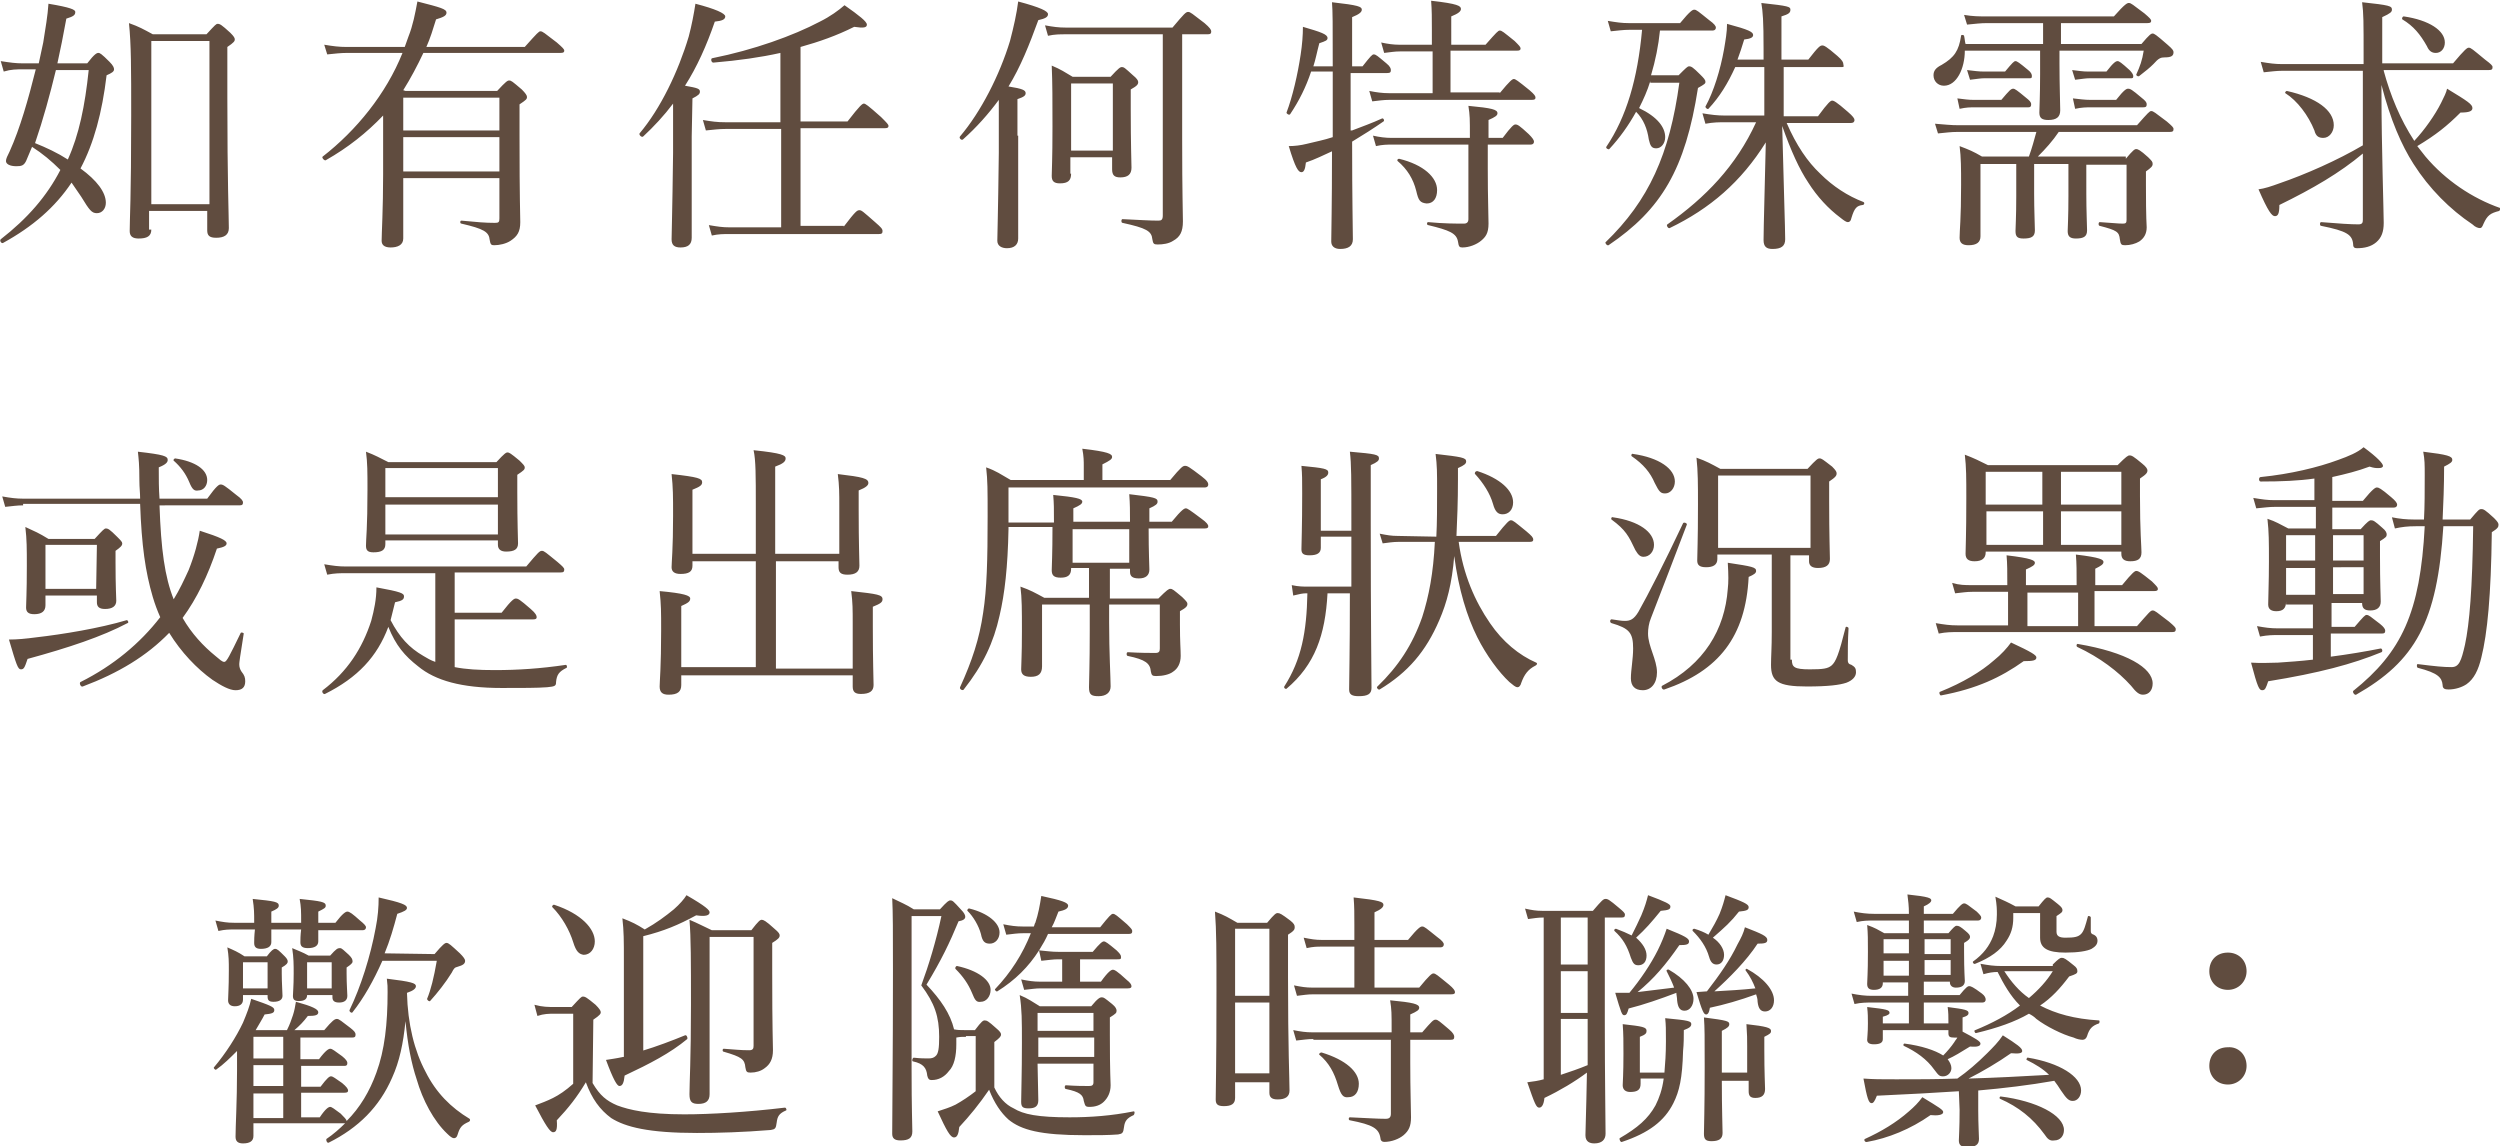 <svg xmlns="http://www.w3.org/2000/svg" viewBox="0 0 335.4 153.8" style="enable-background:new 0 0 335.4 153.8" xml:space="preserve">
    <path d="M11.7 8.5c1-1.3 1.3-1.4 1.5-1.4s.4.1 1.5 1.2c.5.5.6.8.6 1 0 .3-.3.5-1 .8-.6 5-1.7 9.1-3.5 12.5 2.2 1.6 3.4 3.2 3.4 4.6 0 .8-.5 1.4-1.2 1.4s-1-.4-2.1-2.2c-.4-.6-.9-1.3-1.3-1.9-2.2 3.3-5.2 5.9-9.2 8.1-.2.1-.5-.3-.3-.5 3.6-2.8 6.2-5.8 8-9.3-1.2-1.2-2.4-2.2-3.8-3.1l-.8 1.9c-.3.6-.6.7-1.3.7-.9 0-1.4-.3-1.4-.7 0-.3.2-.7.5-1.3 1.4-3.1 2.5-7 3.5-11H3.2c-1 0-1.7 0-2.7.3L.1 8.2c1.3.2 2 .3 3 .3h2.1c.2-.9.4-1.9.6-2.8.3-1.9.6-3.6.7-5.2 3 .5 3.6.8 3.6 1.1 0 .4-.2.6-1.2.9-.4 2.2-.8 4.2-1.2 6h4zm-4.2.9c-.8 3.3-1.7 6.6-2.8 9.8 1.5.6 3 1.3 4.4 2.2 1.5-3.3 2.3-7.2 2.8-12H7.5zm12.8 21.4c0 .9-.6 1.2-1.7 1.2-.8 0-1.2-.3-1.2-1 0-1.7.2-4.2.2-15.5 0-6.4 0-9.5-.3-12.4 1.4.5 1.9.8 3.2 1.5h7.2c1.2-1.3 1.3-1.4 1.5-1.4.3 0 .5.1 1.7 1.2.5.5.6.7.6.9s-.1.4-1 1v6.9c0 11.1.2 15.9.2 17.4 0 .9-.6 1.3-1.7 1.3-.9 0-1.2-.3-1.2-1v-2.6H20v2.5h.3zm7.8-25.3h-7.8v21.9h7.8V5.5zm23.3 10c-2.2 2.3-4.7 4.3-7.7 6-.2.1-.6-.4-.4-.5 4.5-3.5 8.5-8.4 10.7-13.9h-7.4c-.9 0-1.7.1-2.7.2L43.5 6c1.2.2 2 .3 3 .3h7.8c.2-.5.3-.9.5-1.4.6-1.5.9-3.1 1.2-4.7 3.1.8 3.9 1 3.9 1.5 0 .4-.4.6-1.4.9-.4 1.3-.8 2.6-1.3 3.7h13.2c1.7-1.9 1.9-2.1 2.1-2.1.3 0 .5.2 2.2 1.5.8.7 1 .9 1 1.1s-.1.3-.5.3H56.8c-.8 1.7-1.7 3.4-2.7 5l.3.1h12.3c1.2-1.3 1.4-1.4 1.6-1.4.3 0 .4.1 1.7 1.2.5.5.7.8.7 1 0 .3-.1.4-1 1v4.2c0 9.1.1 10.2.1 11.6 0 1.3-.4 1.9-1.3 2.5-.6.4-1.5.6-2.2.6-.4 0-.5-.1-.6-.7-.1-1.1-.8-1.5-3.8-2.2-.2 0-.2-.4 0-.4 2.1.2 3.2.3 4.5.3.5 0 .6-.1.6-.6v-5.4H54.1V32c0 .9-.8 1.2-1.7 1.2s-1.2-.4-1.2-.9c0-.9.2-4.3.2-8.9v-7.9zM67 13.1H54.1v4.4H67v-4.4zM54.1 23H67v-4.6H54.1V23zm38.7-4.7v13.6c0 .9-.5 1.3-1.5 1.3-.8 0-1.2-.3-1.2-1.1s.1-3.3.2-11.6v-6.6c-1.2 1.6-2.6 3.1-4 4.4-.2.2-.6-.2-.5-.4 2.8-3.3 5.2-8.3 6.6-13 .4-1.5.7-3.1.9-4.4 2.7.7 4 1.3 4 1.7s-.4.6-1.4.7c-1.1 3.2-2.4 6.1-4 8.6 1.7.3 2 .4 2 .8 0 .3-.2.5-1 .9l-.1 5.1zm20.4 12.1c1.6-2.1 1.8-2.2 2.1-2.2.3 0 .5.2 2.1 1.6.8.7 1 .9 1 1.2s-.1.4-.5.4h-20c-.9 0-1.5 0-2.4.2l-.4-1.4c1.2.2 1.8.3 2.8.3h6.9V17.3h-7.4c-1 0-1.6.1-2.7.2l-.4-1.4c1.2.2 1.9.3 3 .3h7.4V7.1c-2.7.6-5.5 1-9 1.3-.3 0-.4-.6-.1-.6 5.5-1.1 10.8-3 14.4-4.9 1.4-.7 2.5-1.5 3.3-2.2 2 1.4 3 2.2 3 2.6s-.4.5-1.7.3c-2.4 1.2-4.7 2-7.2 2.7v10h6.3c1.7-2.2 2-2.4 2.2-2.4s.5.2 2.3 1.8c.8.8 1 1 1 1.2s-.1.3-.5.3h-11.3v13.1h5.8v.1zm23.4-12.2V32c0 .8-.5 1.3-1.5 1.3-.7 0-1.3-.3-1.3-1s.1-3.3.2-11.8v-7.1c-1.4 1.9-3 3.7-4.8 5.3-.2.2-.6-.2-.4-.4 2.8-3.3 5.3-8.2 6.7-12.8.5-1.9.9-3.7 1.1-5.3 3 .8 4 1.3 4 1.7s-.4.6-1.3.8c-1.2 3.3-2.4 6.3-4 8.9 1.9.3 2.3.5 2.3.9 0 .3-.2.5-1.1.8v4.9h.1zM143 4.6c-.8 0-1.5 0-2.4.2l-.4-1.4c1.1.2 1.8.3 2.8.3h14.3c1.6-1.9 1.8-2.1 2.1-2.1s.5.2 2.2 1.5c.7.6.9.9.9 1.1 0 .3-.1.4-.5.4h-3.4v14.1c0 7.5.1 9.6.1 11s-.4 2.1-1.3 2.6c-.6.4-1.4.5-2.1.5-.5 0-.6-.1-.7-.7-.1-1.1-.8-1.5-4-2.2-.2 0-.2-.5 0-.5 2.1.1 3.7.2 4.8.2.4 0 .6-.1.6-.7V4.6h-13zm.7 18.7c0 .9-.4 1.3-1.5 1.3-.8 0-1.1-.3-1.1-1s.1-2.1.1-6.6c0-3.6 0-5.8-.1-8.2 1.2.5 1.8.9 2.8 1.5h5.1c1.1-1.2 1.3-1.3 1.5-1.3.3 0 .4.1 1.5 1.1.5.4.7.7.7.9 0 .3-.1.5-1 1v2.6c0 4.9.1 7.2.1 7.9 0 .9-.5 1.3-1.5 1.3-.8 0-1.1-.3-1.1-1.1v-1.6h-5.6v2.2h.1zm5.6-12.1h-5.6v9h5.6v-9zm32.1 6.3c1.3-.5 2.7-1 4-1.6.2-.1.4.3.2.4-1.3.9-2.7 1.8-4.2 2.7 0 7.9.1 11.7.1 13.1 0 .9-.6 1.3-1.7 1.3-.8 0-1.2-.4-1.2-1 0-1.3.1-4.5.1-12.1-1.1.5-2.3 1.1-3.5 1.5-.1 1-.3 1.3-.6 1.3-.4 0-.8-.5-1.7-3.5.8 0 1.6-.1 2.4-.3 1.2-.3 2.3-.5 3.5-.9V9.6h-2.9c-.7 2.1-1.6 3.9-2.8 5.7-.1.2-.5 0-.5-.2.8-2.1 1.5-5.1 1.9-7.8.2-1.3.3-2.6.3-3.7 2.4.7 3.3 1 3.3 1.5 0 .3-.2.4-1.1.7-.3 1.1-.5 2.2-.8 3.1h2.6c0-5.9 0-7.3-.1-8.6 3.6.4 4 .6 4 1 0 .3-.3.6-1.3 1v6.6h1.4c1.1-1.4 1.3-1.6 1.5-1.6.3 0 .5.2 1.7 1.2.5.4.6.7.6.9 0 .3-.1.4-.5.4h-4.9v7.7h.2zm19.8-5c1.4-1.7 1.7-1.9 1.9-1.9s.5.2 2.1 1.5c.7.6.8.8.8 1s-.1.3-.5.3h-19.1c-.8 0-1.4.1-2.3.2l-.4-1.4c1 .2 1.8.3 2.6.3h5.9V6.9h-4.4c-.7 0-1.2.1-2.1.2l-.4-1.4c.9.2 1.7.3 2.4.3h4.4V4c0-1.6 0-2.6-.1-3.9 3.6.4 4 .7 4 1.1 0 .3-.3.6-1.3 1V6h4.6c1.5-1.7 1.7-1.9 1.9-1.9.3 0 .5.2 2 1.4.6.6.8.8.8 1s-.1.3-.5.3h-8.9v5.6h6.6v.1zm-14.4 6.9c-.7 0-1.3 0-2.2.2l-.4-1.4c.9.2 1.7.3 2.5.3h10.5v-.2c0-2.4 0-2.8-.2-4.1 3.2.3 3.9.5 3.9 1 0 .3-.3.5-1.2.9v2.4h1.9c1.2-1.6 1.5-1.8 1.7-1.8.3 0 .5.1 1.8 1.3.5.5.7.8.7 1s-.1.4-.5.4h-5.7v3.3c0 4.1.1 5.9.1 7.3 0 1.3-.4 1.8-1 2.3s-1.6.9-2.5.9c-.4 0-.5-.1-.6-.8-.2-1.1-1.1-1.5-4-2.2-.2 0-.2-.4 0-.4 2.1.2 3.7.2 4.8.2.4 0 .6-.2.6-.6v-10h-10.2zm3.2 6.2c-.4-1.6-1.2-2.9-2.5-4-.1-.1 0-.3.2-.3 3.3.8 5.1 2.5 5.1 4.2 0 1.1-.5 1.8-1.4 1.8-.9-.1-1.1-.4-1.4-1.7zm31.4-14.7c-.4 1.3-.9 2.4-1.5 3.6 2.5 1.2 3.5 2.6 3.5 3.9 0 .8-.5 1.5-1.2 1.5-.6 0-.8-.3-1-1.2-.2-1.4-.7-2.7-1.7-3.7-1 1.8-2.2 3.5-3.6 5-.1.1-.5-.1-.4-.3 2.7-4 4.2-9.1 4.8-15.7h-1.7c-.8 0-1.5.1-2.5.2l-.4-1.4c1.2.2 1.9.3 2.8.3h6.9c1.4-1.7 1.7-1.8 1.9-1.8.3 0 .5.2 2 1.4.7.5.9.8.9 1s-.1.4-.5.4h-7c-.2 2-.6 4-1.2 6h3.7c1-1 1.2-1.2 1.4-1.2.3 0 .5.1 1.5 1.1.5.5.7.7.7 1 0 .2-.1.3-1 .8-1.7 10.9-4.9 16.3-12 21.1-.2.1-.5-.3-.4-.4 5.8-5.6 8.6-11.8 9.9-21.4h-3.9v-.2zm18.3 5.6c1.3 3 2.8 5.2 4.5 6.8 1.7 1.7 3.7 3 5.8 3.8.2.1.1.4-.1.4-.8.1-1.1.4-1.5 1.7-.1.5-.3.6-.5.6s-.5-.2-1-.6c-1.6-1.2-3.1-2.8-4.3-4.7-1.2-1.8-2.3-4.2-3.5-7.6.2 8.1.4 13.8.4 15.2 0 .9-.5 1.3-1.7 1.3-.8 0-1.2-.3-1.2-1.2 0-1.6.2-8.5.3-13.1-3.3 5.3-7.5 8.9-12.9 11.5-.2.1-.5-.4-.3-.5 5.1-3.6 9.2-7.8 11.9-13.7h-4.1c-.9 0-1.6 0-2.7.2l-.4-1.4c1.2.2 2 .3 3 .3h5.3V9h-3.9c-1 2.2-2.1 4-3.6 5.6-.1.1-.4-.1-.4-.3 1.1-2 2-4.9 2.5-7.7.2-1.2.4-2.3.4-3.4 3 .8 3.5 1.1 3.5 1.5 0 .3-.3.5-1.2.6-.3 1-.6 1.9-.9 2.7h3.5V6.6c0-3.9-.1-5-.3-6.2 3.7.4 3.9.5 3.9.9s-.2.6-1.2.9V8h3.6c1.4-1.8 1.6-1.9 1.9-1.9.2 0 .5.1 2 1.4.7.6.8.9.8 1.1s.2.4-.2.4h-7.8v6.6h4.6c1.4-1.9 1.7-2.1 1.9-2.1s.5.1 2.1 1.5c.7.6.9.9.9 1.1s-.1.4-.5.4h-8.6zm23.9-9.7c0 2.4-1.1 4.7-2.8 4.7-.8 0-1.4-.6-1.4-1.4 0-.6.3-1 1.1-1.4 1.7-1 2.3-1.9 2.6-3.9 0-.2.4-.1.4 0 .1.4.1.8.2 1.1h10.4V3.1h-7.5c-.9 0-1.6.1-2.7.2l-.4-1.3c1.2.2 2 .2 3 .2h17.1c1.5-1.7 1.8-1.8 2-1.8.3 0 .5.2 2.1 1.4.7.6.9.8.9 1s-.1.3-.5.3h-11.6v2.8h10.8c1.1-1.3 1.3-1.4 1.5-1.4s.4.1 2 1.5c.7.6.8.8.8 1 0 .5-.3.7-1.2.7-.5 0-.8.1-1.5.9-.5.5-1 .9-1.9 1.6-.1.1-.4 0-.4-.2.5-1.1.8-1.9 1-3.2h-11.3v1.7c0 2.9.1 5.5.1 6.3 0 .9-.5 1.3-1.6 1.3-.9 0-1.2-.3-1.2-1 0-.5.1-2.1.1-5.2V6.8h-10.1zm21.6 14.5c1-1.2 1.2-1.3 1.4-1.3s.5.1 1.6 1.1c.5.5.6.6.6.9s-.2.5-.9 1v1.8c0 4.8.1 5.3.1 5.7 0 .9-.4 1.5-1 1.9-.5.3-1.2.5-1.9.5-.5 0-.6-.1-.7-.8-.1-1-.4-1.2-2.7-1.8-.2 0-.2-.5 0-.5 1.7.1 2.4.2 3.1.2.4 0 .5-.1.5-.5v-7.4h-5.4V26c0 2.3.1 4.3.1 4.9 0 .8-.4 1.1-1.5 1.1-.8 0-1.1-.3-1.1-1 0-.4.1-1.9.1-4.7V22h-4.6v4c0 2.2.1 4.2.1 4.9 0 .8-.4 1.1-1.5 1.1-.8 0-1.1-.2-1.1-1 0-.4.1-1.9.1-4.7V22h-4.8v9.7c0 .8-.5 1.2-1.6 1.2-.8 0-1.2-.3-1.2-1 0-1 .2-2.5.2-7.1 0-2.1 0-3.7-.2-5.2 1.3.5 1.8.7 3 1.4h6.3c.4-1.1.7-2.2 1-3.3h-10.6c-.9 0-1.5.1-2.6.2l-.4-1.3c1.3.1 2.1.2 3.2.2h23.9c1.5-1.7 1.7-1.9 1.9-1.9.3 0 .5.2 2.1 1.4.7.6.9.8.9 1 0 .3-.1.4-.5.4h-14.9c-.8 1.2-1.8 2.3-2.8 3.3h11.8v.3zm-22.6-8.1c.9.1 1.4.2 2.2.2h3.7c1.1-1.3 1.3-1.5 1.6-1.5.2 0 .5.2 1.7 1.2.5.4.7.6.7.9 0 .3-.1.4-.4.4h-7.2c-.6 0-1.1 0-2 .2l-.3-1.4zm1.3-3.8c.9.1 1.5.2 2.3.2h2.8c1-1.2 1.2-1.4 1.4-1.4.2 0 .5.2 1.7 1.2.4.3.5.6.5.8 0 .3-.1.3-.4.3h-6c-.5 0-1 .1-1.9.2l-.4-1.3zm14.1 0c.9.1 1.4.2 2.2.2h2.4c1-1.3 1.3-1.4 1.5-1.4s.5.2 1.6 1.2c.3.3.5.6.5.8 0 .3-.1.3-.4.3h-5.5c-.5 0-1 .1-1.9.2l-.4-1.3zm.1 3.8c.9.1 1.6.2 2.4.2h3.4c1.1-1.4 1.4-1.5 1.6-1.5.3 0 .5.1 1.8 1.2.5.4.7.6.7.9 0 .3-.1.4-.5.4h-7c-.6 0-1.2 0-2.1.2l-.3-1.4zm41.7-3.7c.9 3.3 2.2 6.5 4.1 9.4 1.4-1.5 2.8-3.5 3.6-5.1.4-.8.7-1.4.8-1.9 2.8 1.7 3.4 2.1 3.4 2.6 0 .4-.4.6-1.6.6-1.8 1.8-3.3 3-5.8 4.5.4.5.7.9 1.1 1.4 2.7 3.2 6.3 5.6 10 6.9.1 0 0 .3-.1.4-1.2.3-1.6.6-2.1 1.7-.2.5-.3.6-.5.6s-.6-.1-1-.5c-3-2-5.8-4.8-7.9-8.1-1.6-2.5-3.1-5.9-4.3-10.6v1.4c0 6.4.3 15.8.3 17.1 0 1.2-.3 2-1 2.6-.7.6-1.6.8-2.6.8-.3 0-.5-.1-.5-.5-.1-1.3-.8-1.8-4.3-2.5-.2 0-.2-.5 0-.5 2.4.2 4 .3 5 .3.5 0 .6-.2.6-.6v-8.9c-3.1 2.6-6.7 4.7-11.2 6.9 0 1.2-.2 1.5-.6 1.5s-.9-.6-2.2-3.6c.8-.1 1.7-.4 2.8-.8 3.5-1.2 7.8-3.1 11.2-5.1v-10h-10.8c-.8 0-1.5.1-2.5.2l-.4-1.4c1.2.2 1.9.3 2.9.3h10.9v-.8c0-5.1 0-5.9-.2-7.5 3.7.4 4 .5 4 1 0 .3-.2.5-1.3 1v6.2h9.5c1.6-1.9 1.9-2.1 2.1-2.1.3 0 .5.2 2.2 1.6.8.6 1 .8 1 1 0 .3-.1.4-.5.4h-14.1v.1zm-9.3 8c-.8-2-2.3-4-3.9-5-.1-.1.1-.3.2-.3 4 .9 6.3 2.6 6.3 4.6 0 .9-.6 1.7-1.4 1.7-.6 0-1-.2-1.2-1zm15.1-11.3c-.9-1.6-1.8-2.7-3.3-3.6-.1-.1 0-.4.2-.4 3.4.5 5.5 1.9 5.5 3.5 0 .8-.5 1.4-1.2 1.4-.5 0-.9-.2-1.2-.9zM3.1 67.8c-.8 0-1.4.1-2.4.2l-.4-1.4c1.1.2 1.9.3 2.8.3h15.7c0-.8-.1-1.5-.1-2.4 0-2.3-.1-2.9-.2-3.9 3.5.4 4 .6 4 1.1 0 .3-.2.6-1.2 1 0 1.5 0 2.9.1 4.2h6.4c1.3-1.8 1.6-1.9 1.8-1.9.3 0 .5.1 2.1 1.4.7.5.9.8.9 1 0 .3-.1.4-.5.4H21.4c.2 5.9.7 9.6 1.9 12.6.8-1.3 1.4-2.6 2-3.9.8-2 1.3-3.9 1.5-5.3 2.8.9 3.6 1.3 3.6 1.7 0 .3-.3.5-1.3.7-1.2 3.6-2.7 6.7-4.6 9.3 1.2 2.1 2.8 3.8 4.4 5.1.6.5.9.8 1.2.8.3 0 .7-.8 2.2-3.9.1-.1.4 0 .4.1-.5 3.1-.6 3.9-.6 4.1 0 .4.1.7.3 1 .4.5.5.8.5 1.3 0 .8-.4 1.2-1.3 1.2-.8 0-1.9-.6-3.1-1.4-2.1-1.5-4.2-3.7-5.8-6.3-3 3.1-6.8 5.4-11.6 7.2-.3.1-.5-.5-.3-.6 4.4-2.2 8-5.2 10.7-8.7-.4-.9-.7-1.7-1-2.7-1-3.4-1.5-6.9-1.7-12.5H3.1v.2zm-1.9 18c1.1 0 2.2-.1 3.7-.3 3.5-.4 8.4-1.2 12.1-2.3.2 0 .3.4.1.4-3.4 1.8-7.9 3.3-13.4 4.8-.4 1.2-.5 1.4-.9 1.4s-.6-.6-1.6-4zm4.9-4.6c0 .8-.5 1.2-1.5 1.2-.8 0-1.1-.3-1.1-.9s.1-1.9.1-5.6c0-2.3 0-3.5-.2-5.2 1.3.6 1.8.8 3.1 1.6h6.2c1.1-1.2 1.3-1.4 1.5-1.4.3 0 .5.1 1.5 1.1.5.5.7.7.7.9 0 .3-.2.5-.9 1v1.6c0 3.2.1 4.7.1 5.1 0 .7-.5 1.1-1.5 1.1-.8 0-1.1-.3-1.1-.9v-.9H6.1v1.3zm6.9-8.1H6.1V79h6.8l.1-5.9zm12.4-8.4c-.5-1.2-1.2-2.1-2.1-2.9-.1-.1.1-.3.2-.3 2.7.4 4.3 1.5 4.3 2.9 0 .8-.5 1.4-1.2 1.4-.5.1-.8-.1-1.2-1.1zM61 82.2h6.3c1.4-1.8 1.7-1.9 1.9-1.9.3 0 .5.1 2 1.4.7.6.8.9.8 1.1s-.1.3-.5.3H61v6.4c1.5.3 3.2.4 5.4.4 3.1 0 6.1-.2 9.5-.7.2 0 .2.4.1.4-1 .5-1.3.9-1.4 1.9 0 .5-.1.6-1.2.7-1.3.1-3.3.1-6.1.1-5.4 0-8.9-1-11.2-2.9-1.8-1.4-3-2.8-4-5.3-1.5 4-4.1 6.8-8.5 9-.2.1-.5-.3-.3-.5 3.3-2.5 5.3-5.6 6.5-9.3.4-1.5.7-2.9.7-4.5 3.3.6 3.7.8 3.7 1.2 0 .4-.2.6-1.2.8l-.6 2.4c1.2 2.3 2.5 3.7 4.4 4.8.5.3 1 .6 1.6.8V76.9h-12c-.8 0-1.5 0-2.5.2l-.4-1.4c1.2.2 1.9.3 2.9.3h24.2c1.6-1.9 1.8-2.1 2.1-2.1.3 0 .5.2 2.1 1.5.7.6.9.8.9 1 0 .3-.1.4-.5.4H61v5.4zM51.7 73c0 .8-.5 1.1-1.6 1.1-.8 0-1-.3-1-.9 0-.9.2-2.3.2-7.5 0-2.4 0-3.6-.2-5.1 1.3.5 1.8.8 3 1.4h14.5c1.1-1.2 1.3-1.3 1.5-1.3s.4.1 1.6 1.1c.5.5.7.7.7.9 0 .3-.1.4-1 1V66c0 4.3.1 6.3.1 6.9 0 .8-.5 1.1-1.6 1.1-.7 0-1.1-.3-1.1-.9v-.6H51.7v.5zm15.1-10.2H51.7v3.9h15.1v-3.9zm-15.1 8.9h15.1v-4H51.7v4zm41.2 4.2c0 .8-.5 1.1-1.6 1.1-.8 0-1.2-.3-1.2-.9s.2-2.5.2-6.9c0-2.7 0-3.7-.2-5.6 3.6.4 4.1.6 4.1 1.1 0 .4-.3.6-1.3 1v8.6h8.5v-6.6c0-3.8 0-6-.3-7.3 3.9.4 4.3.7 4.3 1.1 0 .4-.3.7-1.4 1.1v11.7h8.6V68c0-1.9 0-2.8-.2-4.4 3.4.4 4.1.6 4.1 1.2 0 .3-.3.6-1.3 1v2.6c0 4.6.1 6.8.1 7.5 0 .8-.5 1.2-1.6 1.2-.9 0-1.2-.3-1.2-1v-.8h-8.4v14.4h10.3v-6c0-2 0-2.8-.2-4.4 3.6.4 4.2.5 4.2 1.1 0 .4-.3.6-1.3 1v2.7c0 4.8.1 7.1.1 7.8 0 .8-.5 1.2-1.7 1.2-.8 0-1.1-.3-1.1-1v-1.5h-23v1.3c0 .9-.5 1.3-1.7 1.3-.8 0-1.2-.3-1.2-1.1 0-.6.2-2.7.2-7.5 0-2.6 0-3.4-.2-5.3 3.3.3 4.1.6 4.1 1s-.3.6-1.2 1v8.2h10V75.3h-8.5v.6zm42.4-4.9c-.1 5.1-.5 8.6-1.2 11.6-.8 3.6-2.2 6.6-4.8 9.9-.1.2-.6 0-.5-.3 1.6-3.5 2.6-6.5 3.1-10 .5-3.2.6-7.1.6-12.9 0-3.7 0-4.8-.2-6.6 1.4.5 1.9.9 3.3 1.7h9.8v-1.9c0-.6 0-1.3-.2-2.3 3.5.4 4 .7 4 1.1 0 .3-.3.5-1.3 1v2.1h9.1c1.5-1.8 1.7-1.9 2-1.9s.5.1 2.2 1.4c.8.6.9.9.9 1.1s-.1.4-.5.4h-26.3v4.7h6.1c0-1.9 0-2.5-.1-3.7 3 .3 3.9.5 3.9.9 0 .3-.3.5-1.2.9V70h7.6v-.2c0-1.2 0-2.2-.1-3.5 3.4.4 3.8.5 3.8 1 0 .3-.2.5-1.1.9V70h3c1.4-1.7 1.7-1.8 1.9-1.8s.5.2 2.1 1.4c.7.5.9.8.9 1s-.1.3-.5.3h-7.5c0 3.3.1 5 .1 5.5 0 .8-.5 1.2-1.4 1.2s-1.2-.3-1.2-.9v-.4h-2.7v4h6.5c1.2-1.2 1.4-1.3 1.6-1.3.3 0 .4.1 1.6 1.1.5.5.7.7.7.9 0 .3-.1.5-1 1v1.8c0 2.4.1 3.3.1 4.2 0 1-.4 1.7-1 2.1-.5.4-1.4.6-2.3.6-.5 0-.6-.1-.7-.6-.1-1.1-.7-1.6-3.1-2.1-.2 0-.2-.5 0-.5 1.8.1 2.9.1 3.7.1.5 0 .6-.2.6-.6v-5.9h-6.8v2.4c0 4 .2 7.5.2 8.6 0 .8-.6 1.3-1.6 1.3s-1.3-.2-1.3-1.2c0-.7.1-3 .1-7.6v-3.5h-6.4v8.3c0 1-.5 1.4-1.5 1.4-.9 0-1.3-.3-1.3-1 0-.8.1-1.8.1-5.1 0-2.9 0-4.4-.2-6 1.4.5 1.9.8 3.2 1.5h6v-4h-2.4v.1c0 .9-.5 1.2-1.4 1.2s-1.2-.3-1.2-1c0-.5.1-2.1.1-5.8h-5.9v.3zm16.2 0h-7.6v4.5h7.6V71zm21.8 7.5c.9.2 1.6.2 2.1.2h5.9V72h-4.1v1.5c0 .7-.5 1-1.5 1-.8 0-1.1-.2-1.1-.8s.1-3 .1-7.5c0-1.9 0-2.5-.1-3.7 3.1.3 3.6.4 3.6.9 0 .3-.2.6-1 .9v6.9h4.1v-.8c0-6.5 0-8.1-.2-9.8 3.5.3 3.9.4 3.9.9 0 .3-.2.5-1.1.9v8c0 13.5.1 19.9.1 21.9 0 .8-.5 1.1-1.7 1.1-.9 0-1.3-.2-1.3-.9 0-1.3.1-4.9.1-12.9h-3c-.3 5.6-1.7 9.6-5.5 12.8-.1.1-.4-.1-.3-.3 2.3-3.6 3-7.3 3.1-12.5h-.2c-.4 0-.9.1-1.7.3l-.2-1.4zm19.4-6.5c.1-1.9.1-4 .1-6.4 0-2.2 0-3.1-.2-4.7 3.5.4 4.1.5 4.1 1 0 .3-.2.5-1.1.9v1.5c0 3-.1 5.4-.2 7.6h5.3c1.5-1.9 1.8-2.1 2-2.1.3 0 .5.2 2.1 1.5.7.6.9.8.9 1.1 0 .2-.1.3-.5.3h-9.5c.6 4.4 2.2 8 4.2 10.9 1.7 2.5 3.9 4.3 6.2 5.3.2.1.1.3-.1.4-1 .5-1.5 1.2-1.9 2.3-.1.4-.3.6-.5.6-.3 0-.6-.3-1.1-.7-1.4-1.3-3.1-3.6-4.3-6-1.4-2.8-2.5-6.4-3.1-10.9-.3 3.7-1 6.3-2 8.6-1.8 4.2-4.2 7-8 9.3-.2.1-.5-.3-.3-.4 2.8-2.7 4.7-5.6 6-9.3.9-2.8 1.5-5.9 1.7-10.1h-4.9c-.7 0-1.3.1-2.1.2l-.4-1.3c1 .2 1.6.3 2.4.3l5.2.1zm10.3-4.6c0 1-.6 1.6-1.4 1.6-.6 0-1-.3-1.3-1.4-.4-1.4-1.3-2.8-2.4-4-.1-.1 0-.4.3-.4 3.1 1 4.8 2.6 4.8 4.2zM218.8 91c0-1.1.3-2.6.3-4 0-2.1-.5-2.7-2.9-3.4-.3-.1-.2-.6.1-.5.7.1 1.2.2 1.7.2.7 0 1.2-.2 1.8-1.2 1.3-2.3 3.5-6.6 6-11.9.1-.2.6 0 .5.2-1.8 4.7-3.2 8.4-4.8 12.5-.3.7-.4 1.5-.4 2.1 0 1.7 1.2 3.5 1.2 5.2 0 1.5-.8 2.4-1.9 2.4-1.1 0-1.6-.6-1.6-1.6zm.6-17.2c-.9-1.9-1.3-2.7-3.2-4.1-.1-.1 0-.4.2-.3 3.5.5 5.5 2 5.5 3.7 0 .9-.6 1.6-1.4 1.6-.4 0-.7-.2-1.1-.9zm2.6-9c-.6-1.4-1.5-2.5-3.1-3.6-.1-.1 0-.4.2-.3 3.5.5 5.6 2 5.6 3.7 0 .9-.6 1.6-1.3 1.6-.6 0-.8-.2-1.4-1.4zm1 27.2c5.6-2.9 8.4-7.5 8.8-13 .1-.9.1-1.8 0-3.5 3.3.5 3.8.6 3.8 1.1 0 .3-.3.5-1 .8-.4 8-4 12.6-11.3 15.1-.3.1-.5-.4-.3-.5zm17.4-3.5c0 1 .3 1.3 2.4 1.3 1.8 0 2.4-.1 2.9-.5.6-.5 1-1.5 1.9-5.1 0-.2.4-.1.4.1-.1 1.6-.1 3.1-.1 4.3 0 .3.1.5.5.6.5.3.6.5.6 1 0 .6-.5 1.1-1.3 1.4-.9.3-2.4.5-5.3.5-3.9 0-4.8-.7-4.8-2.9 0-1.1.1-2.3.1-4.4V74.4h-7.3v.6c0 .8-.6 1.1-1.5 1.1s-1.2-.3-1.2-.9c0-.9.1-2.4.1-7.5 0-2.8 0-4.4-.2-6.3 1.4.5 1.9.8 3.2 1.5h11.7c1.2-1.3 1.4-1.4 1.6-1.4.3 0 .4.1 1.7 1.1.5.5.6.7.6.9 0 .3-.1.5-1 1.1v2.6c0 4.8.1 7 .1 7.8s-.5 1.2-1.6 1.2c-.8 0-1.2-.3-1.2-.9v-.8h-2.5v14h.2zm2.5-24.7h-12.4v9.7h12.4v-9.7zM286.7 84c1.6-1.8 1.8-2.1 2.1-2.1.3 0 .5.2 2.2 1.5.7.6.9.8.9 1 0 .3-.1.4-.5.4h-28.7c-.9 0-1.6 0-2.6.2l-.4-1.4c1.2.2 1.9.3 2.9.3h6.8v-4.5h-4.8c-.8 0-1.3.1-2.3.2l-.4-1.4c1 .3 1.7.3 2.6.3h4.8c0-1.7 0-2.9-.1-4 3.4.4 3.8.7 3.8 1s-.3.5-1.2.9v2.1h6.8c0-1.8 0-2.9-.1-4.1 3.4.4 3.7.7 3.7 1s-.3.5-1.1.9v2.2h3.6c1.4-1.7 1.7-1.9 1.9-1.9.3 0 .6.2 2.1 1.4.6.6.8.8.8 1s-.1.3-.5.3h-8V84h5.7zm-26.4 8.8c3-1.2 5.5-2.7 7.2-4.2 1-.8 1.8-1.7 2.3-2.4 2.8 1.3 3.4 1.7 3.4 2 0 .4-.4.5-1.7.5-3.1 2.2-6.3 3.7-11.1 4.6-.2 0-.3-.5-.1-.5zm6.1-18.7c0 .8-.5 1.2-1.5 1.2-.8 0-1.2-.3-1.2-1 0-.9.1-2.3.1-7.5 0-2.7 0-4.1-.2-5.8 1.3.5 1.9.8 3.1 1.4h17.4c1.2-1.2 1.4-1.3 1.6-1.3.3 0 .5.1 1.7 1.1.5.4.7.7.7.9 0 .3-.1.5-1 1.1v2.4c0 4.6.2 6.8.2 7.5 0 .9-.5 1.2-1.5 1.2-.8 0-1.2-.3-1.2-1V74h-18.2v.1zm0-10.8v4.4h7.6v-4.4h-7.6zm7.7 9.8v-4.5h-7.6v4.5h7.6zm-2.1 6.4V84h6.8v-4.5H272zm12.6-16.2h-8.1v4.4h8.1v-4.4zm0 5.3h-8.1v4.5h8.1v-4.5zm1.3 23.4c-1.7-1.9-4.2-3.8-7.2-5.2-.2-.1-.1-.5.1-.4 6.5 1.1 10 3.2 10 5.3 0 .9-.5 1.5-1.3 1.5-.5 0-.9-.3-1.6-1.2zm20.8-11.3c0 .9-.4 1.3-1.3 1.3-.6 0-1.1-.2-1.1-.9 0-1 .1-2.9.1-5.8 0-2.6 0-3.9-.2-5.7 1.2.4 1.6.7 2.8 1.3h3.7V68h-5.4c-.9 0-1.5.1-2.6.2l-.4-1.4c1.2.2 1.9.3 2.8.3h5.4v-2.9c-2.1.3-4.4.4-7.2.4-.3 0-.3-.6 0-.6 4-.4 7.7-1.3 10.4-2.3 1.4-.5 2.6-1 3.4-1.7 1.9 1.4 2.6 2.2 2.6 2.5 0 .2-.2.3-.6.3-.3 0-.6 0-1.2-.2-1.6.6-3.2 1-5 1.4v3.2h4.1c1.4-1.7 1.7-1.8 1.9-1.8s.5.1 1.9 1.3c.6.5.8.8.8 1s-.1.4-.5.4h-8.2V71h3.8c1-1.1 1.2-1.2 1.4-1.2.3 0 .5.1 1.5 1 .5.4.6.7.6.9 0 .3-.1.4-.9.9v2c0 3.7.1 5.5.1 6.1 0 .8-.5 1.2-1.4 1.2-.8 0-1.1-.3-1.1-1h-4.1v3.2h3.1c1.2-1.4 1.4-1.6 1.6-1.6.3 0 .5.2 1.8 1.2.5.4.7.7.7.9 0 .3-.1.4-.5.4h-6.8v3.1c2.3-.3 4.7-.7 6.7-1.1.2 0 .3.4.1.5-3.9 1.6-8.4 2.8-15.2 3.9-.3.9-.4 1.2-.8 1.2s-.6-.3-1.5-3.7c1.5.1 2.6 0 3.6 0 1.4-.1 3-.2 4.7-.4v-3.3h-4.6c-.8 0-1.4 0-2.5.2l-.4-1.4c1.1.2 1.8.3 2.8.3h4.7v-3.2h-3.6v-.4zm0-8.9v3.4h3.9v-3.4h-3.9zm3.9 8v-3.6h-3.9v3.6h3.9zm6.5-8H313v3.4h4.1v-3.4zm0 4.3H313v3.6h4.1v-3.6zm14.3-6.4c1.1-1.3 1.2-1.4 1.5-1.4s.5.1 1.7 1.2c.5.5.6.7.6.9 0 .3-.1.5-.9 1-.1 8.5-.6 13.6-1.4 16.8-.4 1.7-1 2.9-2 3.6-.6.4-1.5.7-2.4.7-.5 0-.8-.1-.8-.6-.1-1-.6-1.6-3.3-2.3-.2 0-.2-.6 0-.5 2.4.3 3.4.4 4.5.4 1 0 1.3-.8 1.8-3 .6-2.8 1-7.5 1.1-15.9h-4c-.8 12.9-3.8 18.1-11.7 22.6-.2.1-.5-.3-.4-.5 6.5-5.2 9-10.5 9.6-22.1h-1.2c-1.1 0-1.9.1-2.8.3l-.4-1.5c1 .2 1.9.3 3 .3h1.3c.1-1.8.1-3.8.1-5.9 0-1.5 0-2.1-.2-3.2 3.3.4 3.9.6 3.9 1.1 0 .3-.3.5-1.1.9 0 2.6-.1 5-.2 7.1h3.7zM34 152.4c0 .7-.5 1-1.4 1-.7 0-1-.3-1-.9 0-1.4.2-4.7.2-8.9V141c-.9.9-1.8 1.8-2.8 2.5-.1.1-.4-.2-.3-.3 1.6-1.9 3-4.1 3.9-6 .5-1.2.9-2.2 1.1-3.2 2.6.9 3.1 1.1 3.1 1.5s-.3.5-1.3.6c-.3.6-.8 1.4-1.2 2.1h4.2c.4-.8.6-1.4.8-2 .2-.6.3-1.2.4-1.8 2.2.6 3 1 3 1.4s-.4.5-1.4.5c-.6.8-1.1 1.3-1.8 1.9h4c1.1-1.3 1.4-1.5 1.7-1.5s.6.3 1.8 1.2c.5.4.7.6.7.9 0 .3-.1.4-.5.4h-6.9v2.9h2.5c.9-1.2 1.3-1.4 1.5-1.4.3 0 .6.3 1.6 1 .5.4.7.7.7.9 0 .3-.1.4-.4.4h-5.8v2.8H43c.9-1.2 1.2-1.4 1.4-1.4.3 0 .6.3 1.5.9.6.5.8.8.8 1s-.1.3-.5.3h-5.8v3.3h2.5c.8-1.2 1.2-1.4 1.4-1.4.2 0 .6.3 1.4.9.5.5.8.8.8 1 1.8-1.8 3.1-4 4-6.5 1.1-3 1.5-6.5 1.5-10.8 0-.7 0-1-.1-1.8 3.3.4 3.9.6 3.9 1 0 .3-.3.6-1.2.9.1 4.2 1 7.8 2.5 10.6 1.4 2.8 3.4 4.8 5.9 6.3.1.1.1.3-.1.4-.9.4-1.2.7-1.5 1.7-.1.4-.3.5-.5.5s-.5-.2-.9-.6c-1.8-1.7-3.3-4.5-4.1-7.3-.7-2.1-1.2-4.6-1.5-7.8-.3 3-.8 5.4-1.8 7.6-1.7 3.9-4.5 6.7-8.5 8.7-.2.1-.4-.3-.3-.5.9-.6 1.8-1.4 2.5-2.1H34v1.7zm8.7-27.7v1.6c0 .6-.5.9-1.4.9-.8 0-1-.3-1-.8 0-.3 0-.9.1-1.7h-4v1.7c0 .6-.5.9-1.4.9-.7 0-.9-.3-.9-.8 0-.3 0-.9.1-1.8h-2.7c-.8 0-1.3 0-2.2.2l-.4-1.4c1 .2 1.6.3 2.5.3h2.7v-.1c0-1.2 0-1.8-.2-3.1 3 .3 3.5.4 3.5.9 0 .3-.3.5-1 .8v1.5h4c0-1.6 0-2.1-.2-3.2 2.9.3 3.5.4 3.5.9 0 .3-.2.4-1 .8v1.5H45c1-1.3 1.4-1.5 1.6-1.5.3 0 .7.3 1.7 1.2.5.4.8.7.8.9s-.1.4-.5.4h-5.9v-.1zm-10.1 9.4c0 .6-.4.9-1.1.9-.6 0-.9-.3-.9-.8 0-.6.1-1.6.1-4 0-1.2 0-1.9-.2-3.1.9.4 1.4.6 2.3 1.2h3c.6-.8.9-1 1.1-1 .3 0 .5.2 1.3 1 .3.3.4.5.4.7s-.1.4-.8.8v.8c0 1.3.1 2.5.1 3s-.4.8-1.2.8c-.6 0-.8-.2-.8-.7v-.2h-3.3v.6zm3.3-5h-3.3v3.5h3.3v-3.5zM38 142v-2.9h-4v2.9h4zm0 3.7v-2.8h-4v2.8h4zm0 4.3v-3.3h-4v3.3h4zm3.2-16.5c0 .5-.3.8-1.1.8-.6 0-.8-.2-.8-.7s.1-1.2.1-3c0-1.2 0-2.1-.2-3.4.9.4 1.3.5 2.2 1h2.9c.8-.9 1-1 1.3-1s.5.3 1.2.9c.4.4.5.6.5.9 0 .2-.2.4-.8.8v.8c0 1.5.1 2.6.1 3 0 .6-.4.9-1.1.9-.6 0-.9-.2-.9-.7v-.3h-3.4zm3.3-4.4h-3.3v3.5h3.3v-3.5zm13.8-1.1c1.1-1.3 1.4-1.5 1.6-1.5.3 0 .6.3 1.8 1.4.5.5.7.8.7 1 0 .4-.3.6-1 .8-.4.1-.5.2-.8.8-.8 1.3-1.9 2.7-2.9 3.8-.1.1-.4-.1-.4-.3.5-1.2.9-2.8 1.3-5.1h-7.3c-1.2 2.7-2.5 5-4 6.9-.1.2-.5-.1-.4-.3 1.5-3.1 2.8-7.2 3.5-11 .3-1.5.4-2.8.4-4.1 3.1.7 3.8 1 3.8 1.4 0 .3-.4.5-1.3.8-.5 1.9-1 3.6-1.7 5.3l6.7.1zm21.2 17.3c1 1.7 1.9 2.4 3.3 3 1.6.6 4.1 1.2 9 1.2 3.5 0 8.5-.3 13.5-.9.2 0 .3.4.1.4-.9.4-1.1.8-1.2 1.6s-.2.9-.8 1c-3.7.3-7 .4-9.9.4-6.5 0-9.6-.8-11.5-2-1.5-1.1-2.6-2.6-3.4-4.8-1.2 2-2.3 3.4-3.9 5.1.1 1.3-.1 1.6-.5 1.6s-1-.9-2.4-3.6c.8-.3 1.6-.6 2.4-1 .8-.4 1.7-1 2.7-1.9V136h-2.4c-.9 0-1.5 0-2.4.3l-.4-1.5c1.1.3 1.8.3 2.8.3h2.2c1.2-1.3 1.3-1.4 1.5-1.4.3 0 .5.1 1.7 1.1.5.5.7.8.7 1s-.1.4-1 1l-.1 8.5zm-2.6-18.9c-.5-1.6-1.5-3.4-2.8-4.7-.1-.1.1-.4.3-.3 3.6 1.2 5.4 3.2 5.4 4.9 0 1-.6 1.8-1.5 1.8-.6-.1-1-.4-1.4-1.7zm9.2 14.6c2-.6 4.1-1.4 5.8-2.1.2-.1.4.3.3.5-2.3 1.9-5 3.3-8.4 4.9-.1 1-.3 1.4-.7 1.4-.3 0-.8-.8-1.8-3.5.6-.1 1.4-.2 2.3-.4h.1v-12.9c0-2.8 0-3.9-.2-5.7 1.3.5 1.9.8 3 1.5 1.6-.9 2.8-1.8 3.9-2.7.8-.7 1.4-1.4 1.7-1.9 2.6 1.5 3.1 2 3.1 2.3 0 .4-.5.6-1.8.4-2.4 1.3-4.3 2.1-7.1 2.8V141h-.2zm9.1-7.3v13.1c0 .9-.5 1.3-1.5 1.3-.9 0-1.2-.3-1.2-1.3 0-1.5.2-4.7.2-12 0-5.8 0-9-.2-11.4 1.2.5 1.7.8 3 1.4h5.3c1-1.3 1.2-1.4 1.4-1.4s.5.1 1.7 1.2c.6.5.7.7.7.9 0 .3-.2.5-1 1v3.9c0 8.1.1 9.3.1 10.5s-.4 1.9-1.1 2.4c-.5.4-1.2.6-1.9.6-.5 0-.6-.1-.7-.7-.1-1.1-.5-1.4-2.9-2.1-.2 0-.2-.4 0-.4 1.5.1 2.2.2 3.4.2.5 0 .6-.2.6-.6v-14.6h-5.9v8zm34.4 5.4c-.5 0-.8 0-1.3.1v.9c0 1.6-.3 2.9-1 3.6-.6.8-1.4 1.2-2.3 1.2-.4 0-.5-.2-.6-.6-.1-1-.5-1.6-1.9-1.9-.2 0-.1-.5.1-.5.9.1 1.4.1 2 .1.4 0 .7-.1.9-.3.4-.3.5-1.1.5-2.6 0-2.7-.6-4.5-2.4-6.9 1-2.7 2-6 2.7-9.3h-4v20.5c0 5.4.1 7.5.1 8.4s-.5 1.2-1.6 1.2c-.8 0-1.1-.3-1.1-.9 0-3.5.1-10.3.1-21.8 0-5.4 0-7.8-.1-9.8 1.2.6 1.8.8 2.9 1.5h3.5c1-1.1 1.2-1.2 1.4-1.2.3 0 .4.1 1.4 1.2.5.5.6.8.6 1 0 .3-.3.5-.9.6-1.2 2.9-2.3 5.2-4.3 8.5 1.9 2 3.2 3.9 3.7 6 .5.1.9.1 1.4.1h1.4c.9-1.2 1.1-1.3 1.3-1.3.3 0 .5.1 1.5 1 .6.5.7.7.7.9s-.1.4-.9 1v6.1c.6 1.3 1.5 2.3 2.6 2.8 1.3.8 3.2 1.2 7.5 1.2 2.8 0 5.6-.2 8.6-.8.2 0 .1.4 0 .5-.9.4-1.2.8-1.3 1.6s-.2.9-.8 1c-1.3.1-2.7.1-4.5.1-5.9 0-8.5-.7-10.2-2.1-1-.9-1.9-2.2-2.6-4-1.3 1.9-2.6 3.5-4 5-.1 1-.3 1.4-.7 1.4-.5 0-1-.9-2.2-3.5.9-.3 1.6-.5 2.4-.9.9-.5 1.8-1.1 2.7-1.8V139h-1.3v.1zm.8-5.9c-.5-1.2-1.2-2.2-2.2-3.2-.1-.1 0-.4.2-.4 2.8.6 4.5 1.9 4.5 3.2 0 .9-.6 1.6-1.3 1.6-.6.1-.8-.2-1.2-1.2zm1.2-7.9c-.3-1.1-1-2.3-1.8-3.1-.1-.1.1-.4.3-.3 2.4.6 4 1.9 4 3.2 0 .9-.6 1.5-1.3 1.5s-1-.3-1.2-1.3zm7.8 2.2c-1.4 2.2-3.2 4-5.6 5.5-.1.1-.4-.2-.3-.3 2.1-2.2 3.7-4.7 4.8-7.5h-1c-.8 0-1.4.1-2.3.2l-.4-1.4c1 .2 1.7.3 2.6.3h1.5c.1-.2.1-.4.2-.5.4-1.2.6-2.3.8-3.6 2.8.6 3.6.9 3.6 1.3s-.4.6-1.3.8c-.3.7-.5 1.4-.9 2.1h6.5c1.2-1.5 1.5-1.8 1.7-1.8.3 0 .5.2 1.9 1.4.5.5.7.7.7.9 0 .3-.1.4-.5.4h-10.8c-.3.7-.7 1.4-1.2 2.2 1.1.1 1.7.2 2.6.2h4.6c1-1.2 1.3-1.4 1.5-1.4s.5.2 1.7 1.2c.4.4.6.6.6.9s-.1.3-.5.3h-5v3h2.8c1-1.4 1.4-1.6 1.6-1.6s.5.1 1.9 1.4c.4.3.6.6.6.8s-.1.3-.5.3h-11.7c-.7 0-1.2.1-2.2.2l-.4-1.4c1 .2 1.7.3 2.5.3h3v-3h-.5c-.7 0-1.3.1-2.3.2l-.3-1.4zm-.1 20.1c0 .8-.4 1.1-1.3 1.1-.8 0-1-.2-1-.9 0-1.2.1-3.6.1-7.9 0-3 0-4.5-.3-6.4 1.2.5 1.7.9 2.7 1.5h6.9c.9-1.1 1.2-1.2 1.4-1.2.3 0 .4.1 1.4.9.5.4.6.7.6.9 0 .3-.1.4-.9.9v2.4c0 5.3.1 6 .1 6.7 0 1-.4 1.7-.9 2.2s-1.2.7-1.9.7c-.6 0-.6-.1-.8-.8-.1-.8-.5-1.2-2.4-1.6-.2 0-.2-.5 0-.5 1.5.1 2.3.1 3.1.1.4 0 .6-.1.6-.5v-2.5h-7.5l.1 4.9zm7.4-11.7h-7.5v2.4h7.5v-2.4zm-7.4 5.9h7.5v-2.6h-7.5v2.6zm26.4 5.5c0 .8-.5 1.1-1.5 1.1-.9 0-1.1-.3-1.1-.9 0-1.6.1-4.1.1-14.4 0-5.5 0-8.2-.2-10.8 1.3.5 1.8.8 3 1.5h4c1-1.2 1.2-1.3 1.4-1.3.3 0 .5.1 1.7 1 .5.4.6.6.6.9s-.1.5-.9 1v5.7c0 9.5.2 13.8.2 15.2 0 .8-.5 1.2-1.6 1.2-.8 0-1.1-.3-1.1-.9v-1.4h-4.6v2.1zm4.6-22.7h-4.6v9h4.6v-9zm-4.6 19.4h4.6v-9.5h-4.6v9.5zm10.5-4.6c-.8 0-1.3.1-2.3.2l-.4-1.4c1 .2 1.7.3 2.6.3h10.6v-.2c0-2.4 0-2.8-.2-4.1 3.1.3 3.9.5 3.9 1 0 .3-.3.5-1.2.9v2.4h1.6c1.3-1.5 1.5-1.7 1.8-1.7s.5.2 1.8 1.3c.6.5.7.8.7 1 0 .3-.1.4-.5.4h-5.4v3.1c0 3.8.1 6.1.1 7.3s-.3 1.8-1 2.4c-.6.5-1.6.9-2.6.9-.3 0-.5-.2-.5-.5-.2-1.3-1-1.8-4.1-2.4-.2 0-.2-.4 0-.4 2.3.1 3.7.2 4.8.2.5 0 .7-.2.7-.7v-9.9h-10.4v-.1zm5.5-12.4h-4.3c-.7 0-1.2 0-2.1.2l-.4-1.4c1 .2 1.6.3 2.4.3h4.4v-2c0-1.5 0-2.5-.1-3.7 3.6.4 4 .6 4 1 0 .3-.3.6-1.2 1v3.7h4.5c1.4-1.7 1.7-1.8 1.9-1.8.3 0 .5.2 2 1.4.7.5.9.8.9 1s-.1.4-.5.4h-8.8v5.4h6c1.4-1.7 1.7-1.9 1.9-1.9.3 0 .5.2 2.1 1.5.6.5.8.8.8 1s-.1.3-.5.3h-18.5c-.8 0-1.3.1-2.2.2l-.4-1.4c1 .2 1.6.3 2.5.3h5.6V127zm-2.2 18.6c-.5-1.7-1.2-3-2.5-4.1-.1-.1.1-.3.3-.3 3.3 1 5 2.6 5 4.2 0 1.1-.5 1.8-1.4 1.8-.7.1-1-.3-1.4-1.6zm27.5-22.5c-.7 0-1.2.1-2 .2l-.4-1.4c.9.2 1.5.3 2.3.3h6.8c1.2-1.4 1.4-1.6 1.7-1.6s.5.1 1.8 1.2c.6.5.8.7.8.9 0 .3-.1.4-.5.4h-2.2v14.1c0 7.5.1 13.1.1 14.9 0 .8-.5 1.3-1.5 1.3-.6 0-1.2-.2-1.2-1.1 0-.7.1-2.8.2-8.4-1.6 1.2-3.6 2.4-5.7 3.4-.1 1-.4 1.3-.7 1.3-.4 0-.6-.5-1.6-3.4.8-.1 1.5-.2 2.2-.4v-21.7h-.1zm6 0h-3.6v6.3h3.6v-6.3zm-3.6 12.8h3.6v-5.6h-3.6v5.6zm0 8.3c1.2-.4 2.4-.8 3.6-1.3v-6.2h-3.6v7.5zm15.2-11.7c-.3-.8-.6-1.4-1-2.2-.1-.1.1-.3.3-.2 2.1 1.2 3.3 2.7 3.3 3.9 0 .9-.5 1.6-1.2 1.6-.6 0-.9-.4-1-1.4 0-.4-.1-.7-.1-1-2.1.8-4.4 1.6-6.4 2.1-.2.7-.3.9-.6.9s-.4-.3-1.2-3h1.9c1.5-1.8 2.9-3.9 3.8-5.7.5-1 .9-2 1.2-2.9 2.5 1 3 1.3 3 1.7 0 .4-.3.5-1.3.5-1.8 2.6-3.4 4.5-5.6 6.3 1.6-.2 3.3-.4 4.9-.6zm-3.7-4.3c0 .8-.4 1.3-1.1 1.3-.5 0-.7-.2-1-1-.5-1.6-1.1-2.6-2.2-3.6-.1-.1 0-.3.2-.3.8.3 1.5.6 2.1.9.5-1 .9-1.8 1.3-2.7.5-1.2.7-1.9.9-2.7 2.4.9 3 1.2 3 1.5 0 .4-.2.5-1.3.6-1.3 1.6-2 2.4-3.3 3.6.9.8 1.4 1.6 1.4 2.4zm2.4 15.7c.1-1.2.2-2.5.2-4.2s0-2.1-.1-3.1c3.2.3 3.5.4 3.5.8 0 .3-.2.5-1 .8 0 .9 0 1.8-.1 2.8-.1 3.7-.5 5.4-1.3 7-1.2 2.4-3.3 4-6.9 5.2-.2.1-.4-.4-.3-.5 2.4-1.4 3.8-2.6 4.8-4.4.5-1 .9-2.1 1.1-3.6h-3.1v.7c0 .8-.4 1.1-1.4 1.1-.6 0-1-.3-1-.9 0-.3.1-1.5.1-4.2 0-1.7 0-2.6-.1-4 2.7.3 3.2.4 3.2.9 0 .3-.1.5-.9.8v4.8h3.3zm8-15.8c0 .8-.4 1.3-1 1.3-.5 0-.8-.3-1-1-.4-1.4-1.2-2.5-2.2-3.5-.1-.1 0-.3.2-.3.7.2 1.4.5 1.9.8.6-1 1.1-1.9 1.5-2.8.4-1 .6-1.7.8-2.5 2.4.9 3.1 1.2 3.1 1.6s-.3.5-1.3.6c-1.1 1.4-1.9 2.1-3.5 3.5.9.6 1.5 1.5 1.5 2.3zM229 133c1.7-2.2 3.1-4.2 4.1-6.3.5-.9.8-1.5 1-2.3 2.3.9 3 1.2 3 1.7 0 .4-.3.5-1.3.5-1.5 2.3-3.8 4.6-5.8 6.4 1.8-.1 3.6-.2 5.5-.4-.3-.8-.7-1.6-1.3-2.4-.1-.1.1-.3.2-.2 2.2 1.2 3.6 2.8 3.6 4.2 0 .9-.5 1.5-1.2 1.5-.6 0-.9-.4-1-1.3 0-.4-.1-.7-.2-1-2.2.8-4.3 1.4-6.2 1.8-.1.7-.3.9-.5.9-.3 0-.5-.3-1.3-3l1.4-.1zm2 11.8c0 4.2.1 6.4.1 7.2s-.5 1.1-1.5 1.1c-.8 0-1-.3-1-1 0-.8.1-3.3.1-9 0-4.1 0-5.2-.1-6.6 3.1.4 3.4.5 3.4.9 0 .3-.2.5-1 .9v5.6h3.4v-3.5c0-1 0-1.6-.1-3 2.7.3 3.3.5 3.3.9 0 .3-.1.4-.9.8v1.7c0 3.2.1 4.8.1 5.3 0 .8-.4 1.2-1.3 1.2-.7 0-.9-.3-.9-.9V145H231v-.2zm25.1-10.3h-4.9c-.8 0-1.5 0-2.4.2l-.4-1.4c1 .2 1.8.3 2.7.3h4.9v-1.8h-3.4v.1c0 .6-.4.9-1.2.9-.7 0-.9-.3-.9-.8s.1-1.3.1-4.3c0-1.7 0-2.4-.1-3.6 1.1.4 1.4.6 2.3 1.1h3.3v-1.7h-4.7c-.8 0-1.4 0-2.3.2l-.4-1.4c1 .2 1.8.3 2.7.3h4.7c0-1.1-.1-1.8-.2-2.6 2.9.3 3.2.5 3.2.8 0 .2-.3.5-1 .8v1h3.9c1-1.2 1.3-1.4 1.5-1.4.3 0 .5.2 1.7 1.1.4.4.6.6.6.8 0 .2-.1.4-.5.4h-7.2v1.7h3.3c.7-.8.9-1 1.1-1 .3 0 .5.1 1.2.7.5.4.6.6.6.8s-.1.4-.8.8v1.2c0 2.6.1 3.6.1 3.9 0 .6-.4.9-1.2.9-.5 0-.8-.3-.8-.7v-.1h-3.5v1.8h4.8c.9-1.1 1.1-1.2 1.3-1.2.2 0 .5.1 1.7 1 .4.3.5.6.5.8s-.1.4-.5.4h-7.8v2.8h3.3v-.2c0-.8 0-1.2-.1-2 2.3.3 2.8.4 2.8.8 0 .2-.1.4-.8.6v1.9c1.7.9 2.4 1.3 2.4 1.6s-.3.5-1.4.4c-1.3.8-2.1 1.3-3 1.7.3.4.5.8.5 1.2 0 .6-.5 1.1-1.1 1.1-.5 0-.6-.1-1.2-.9-1-1.4-2.4-2.4-4.1-3.2-.1-.1 0-.3.1-.3 2.3.3 4.1.9 5.2 1.6.5-.5 1.1-1.2 1.5-1.8.1-.2.3-.4.4-.6h-.4c-.6 0-.8-.1-.8-.6v-.4h-8.8v1.2c0 .5-.4.7-1.2.7-.6 0-.9-.2-.9-.6 0-.3.1-.9.1-2.2 0-.8 0-1.3-.1-2.2 2.7.3 3 .4 3 .8 0 .1-.1.3-.9.5v.9h3.5v-2.8zm6.7 11.9c-3 .2-6.6.4-11 .6-.3.8-.5 1-.7 1-.4 0-.6-.6-1.1-3.3 1.5.1 2.2.1 4.4.1 2.7 0 5.5 0 8.2-.1 1.3-.9 2.7-2.1 4-3.4.8-.8 1.5-1.5 2.1-2.4 1.9 1.2 2.6 1.7 2.6 2.1 0 .3-.4.4-1.5.3-1.7 1.2-3.9 2.5-5.7 3.4 3.6-.1 7.2-.3 10.8-.5-.8-.8-1.8-1.4-3-2-.1-.1.1-.4.2-.3 4.2.7 7.1 2.5 7.1 4.4 0 .8-.5 1.4-1.1 1.4-.5 0-.8-.2-1.6-1.4-.3-.5-.6-.9-.9-1.3-3.4.6-6.8 1-10.2 1.3v2.7c0 1.8.1 3.3.1 3.8 0 .8-.5 1.1-1.6 1.1-.8 0-1.1-.3-1.1-.9 0-.4.1-1.6.1-4.1l-.1-2.5zm-12.6 6.4c2.2-1 4.2-2.2 5.9-3.7.7-.6 1.3-1.2 1.8-1.9 2.3 1.4 2.8 1.7 2.8 2 0 .4-.8.5-1.7.4-2.7 1.9-5.7 3.1-8.5 3.6-.3.1-.5-.3-.3-.4zm2.5-26.8v1.9h3.4V126h-3.4zm3.4 2.9h-3.4v2h3.4v-2zm2.1-.9h3.5v-2h-3.5v2zm3.5 2.8v-2h-3.5v2h3.5zm8.4-7.7c0 1.3-.3 2.2-.9 3.1-.8 1.3-2.2 2.3-4.2 3.1-.2.1-.4-.2-.3-.3 1.4-1 2.2-2.1 2.7-3.4.3-.8.5-1.8.5-2.9 0-.7 0-1.2-.2-2.4 1.1.5 1.6.7 2.7 1.3h3.1c.8-1 1-1.2 1.2-1.2.3 0 .4.1 1.4.9.5.4.6.6.6.8 0 .3-.2.4-.8.8v2.1c0 .6.4.8 1.2.8 1.2 0 1.7-.1 2.1-.5s.6-1.2.9-2.3c0-.2.4-.1.4.1v1.8c0 .3.1.4.4.5.4.2.5.5.5.8 0 .5-.3.8-.8 1.1-.6.3-1.8.5-3.5.5-2.4 0-3.4-.6-3.4-2v-3.3h-3.6v.6zm5.3 6.3c.8-.8 1-.9 1.2-.9.3 0 .5.1 1.6 1 .4.3.5.5.5.8s-.2.4-1.1.7c-1.2 1.6-2.4 2.9-3.9 3.9 2.1 1.1 4.6 1.8 7.9 2 .1 0 .1.3 0 .4-.9.3-1.3.7-1.6 1.7-.1.3-.3.5-.6.5s-.8-.1-1.2-.3c-1.5-.4-3.7-1.5-5-2.5-.3-.3-.6-.5-1-.7-1.9 1.1-4.2 1.9-7.1 2.6-.2 0-.3-.4-.1-.4 2.2-.9 4.3-2 6-3.3-1.3-1.3-2.2-2.9-3-4.5-.6 0-1.2.1-1.9.3l-.4-1.4c1.1.2 1.8.3 2.8.3h6.9v-.2zm-1.1 22.8c-1.6-2.2-3.5-3.7-6-4.8-.1-.1 0-.3.1-.3 4.8.6 8.5 2.5 8.5 4.5 0 .8-.5 1.4-1.3 1.4-.6.1-.9-.2-1.3-.8zm-5.4-21.9c.9 1.4 2 2.7 3.3 3.6 1.3-1.1 2.4-2.3 3.2-3.6h-6.5zm32.5 0c0 1.4-1.1 2.5-2.5 2.5-1.5 0-2.5-1.1-2.5-2.5 0-1.5 1-2.5 2.5-2.5 1.4 0 2.5 1 2.5 2.5zm0 12.7c0 1.4-1.1 2.5-2.5 2.5-1.5 0-2.5-1.1-2.5-2.5 0-1.5 1-2.5 2.5-2.5 1.4-.1 2.5 1 2.5 2.5z" style="fill:#604c3f"/>
</svg>
